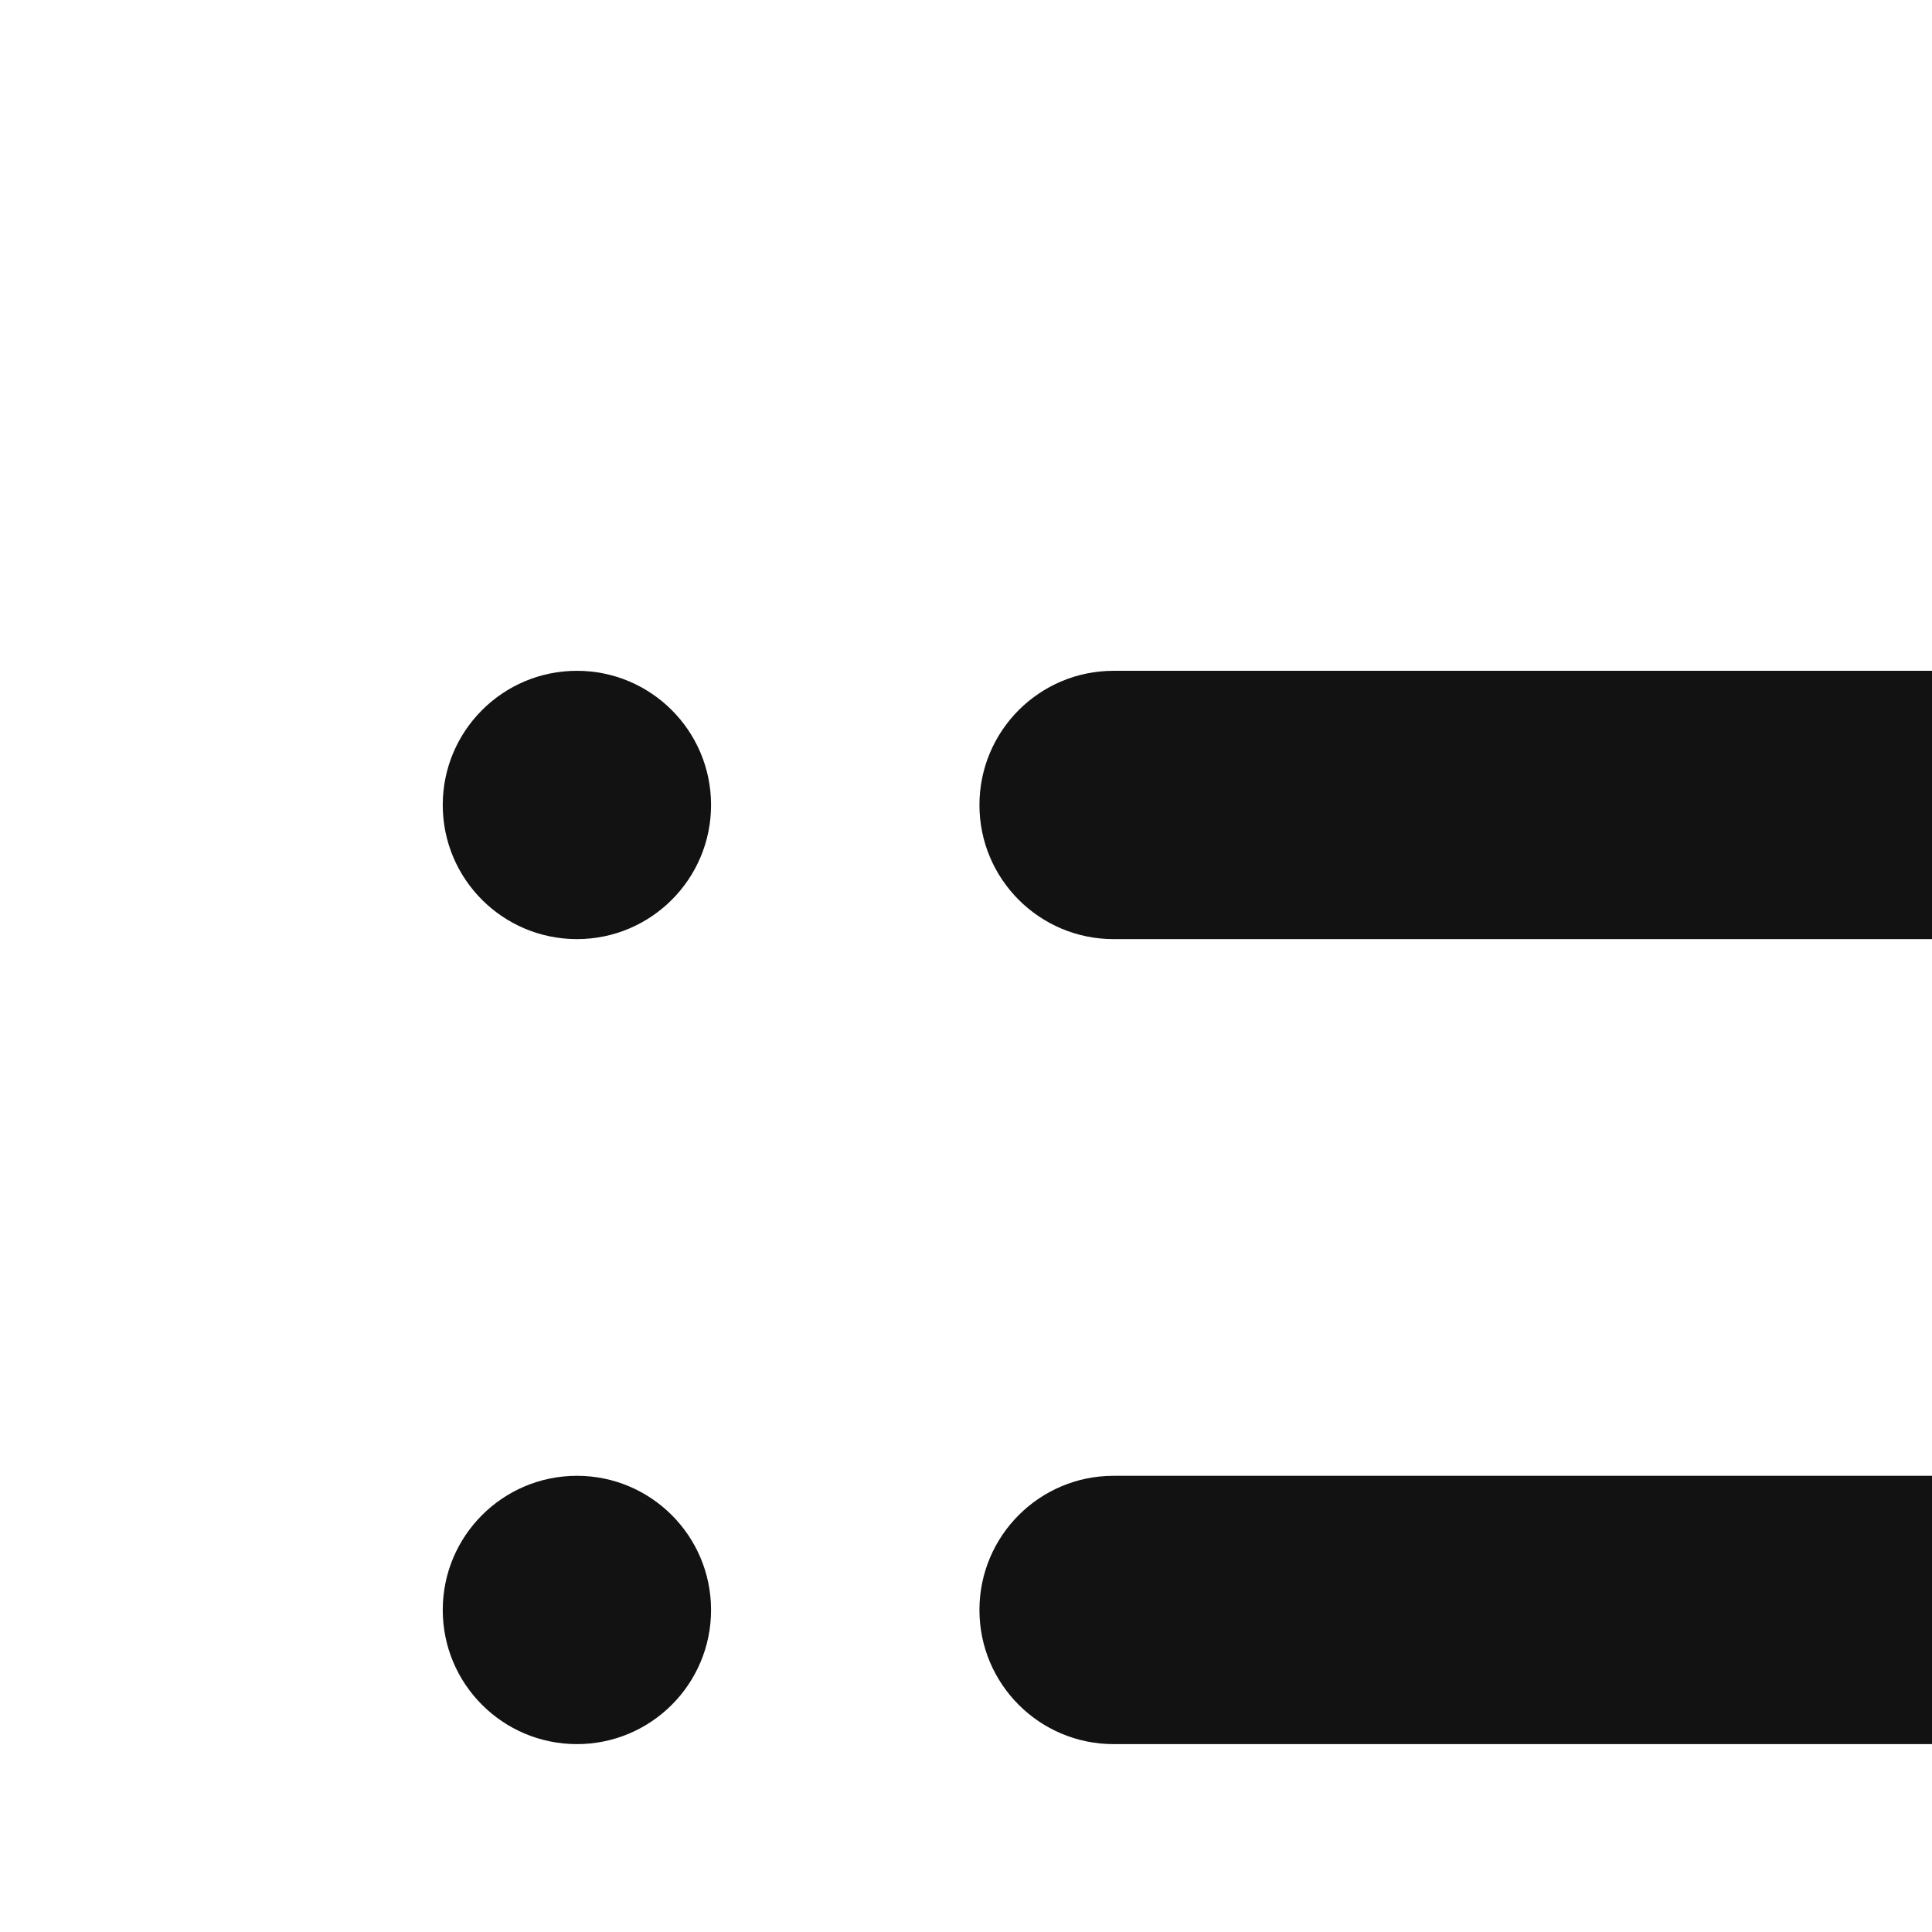 <svg width="24" height="24" viewBox="0 0 24 24" fill="none" xmlns="http://www.w3.org/2000/svg">
<path d="M8.833 10C8.833 10.92 8.087 11.666 7.167 11.666C6.246 11.666 5.5 10.92 5.5 10C5.5 9.079 6.246 8.333 7.167 8.333C8.087 8.333 8.833 9.079 8.833 10Z" fill="#121212"/>
<path d="M8.833 20C8.833 20.92 8.087 21.666 7.167 21.666C6.246 21.666 5.5 20.92 5.5 20C5.5 19.079 6.246 18.333 7.167 18.333C8.087 18.333 8.833 19.079 8.833 20Z" fill="#121212"/>
<path d="M8.833 30C8.833 30.92 8.087 31.666 7.167 31.666C6.246 31.666 5.5 30.92 5.5 30C5.5 29.079 6.246 28.333 7.167 28.333C8.087 28.333 8.833 29.079 8.833 30Z" fill="#121212"/>
<path d="M12.167 10C12.167 9.079 12.913 8.333 13.833 8.333H33.833C34.754 8.333 35.5 9.079 35.5 10C35.5 10.92 34.754 11.666 33.833 11.666H13.833C12.913 11.666 12.167 10.92 12.167 10Z" fill="#121212"/>
<path d="M12.167 20C12.167 19.079 12.913 18.333 13.833 18.333H33.833C34.754 18.333 35.5 19.079 35.5 20C35.5 20.92 34.754 21.666 33.833 21.666H13.833C12.913 21.666 12.167 20.92 12.167 20Z" fill="#121212"/>
<path d="M12.167 30C12.167 29.079 12.913 28.333 13.833 28.333H33.833C34.754 28.333 35.5 29.079 35.5 30C35.5 30.92 34.754 31.666 33.833 31.666H13.833C12.913 31.666 12.167 30.92 12.167 30Z" fill="#121212"/>
</svg>
